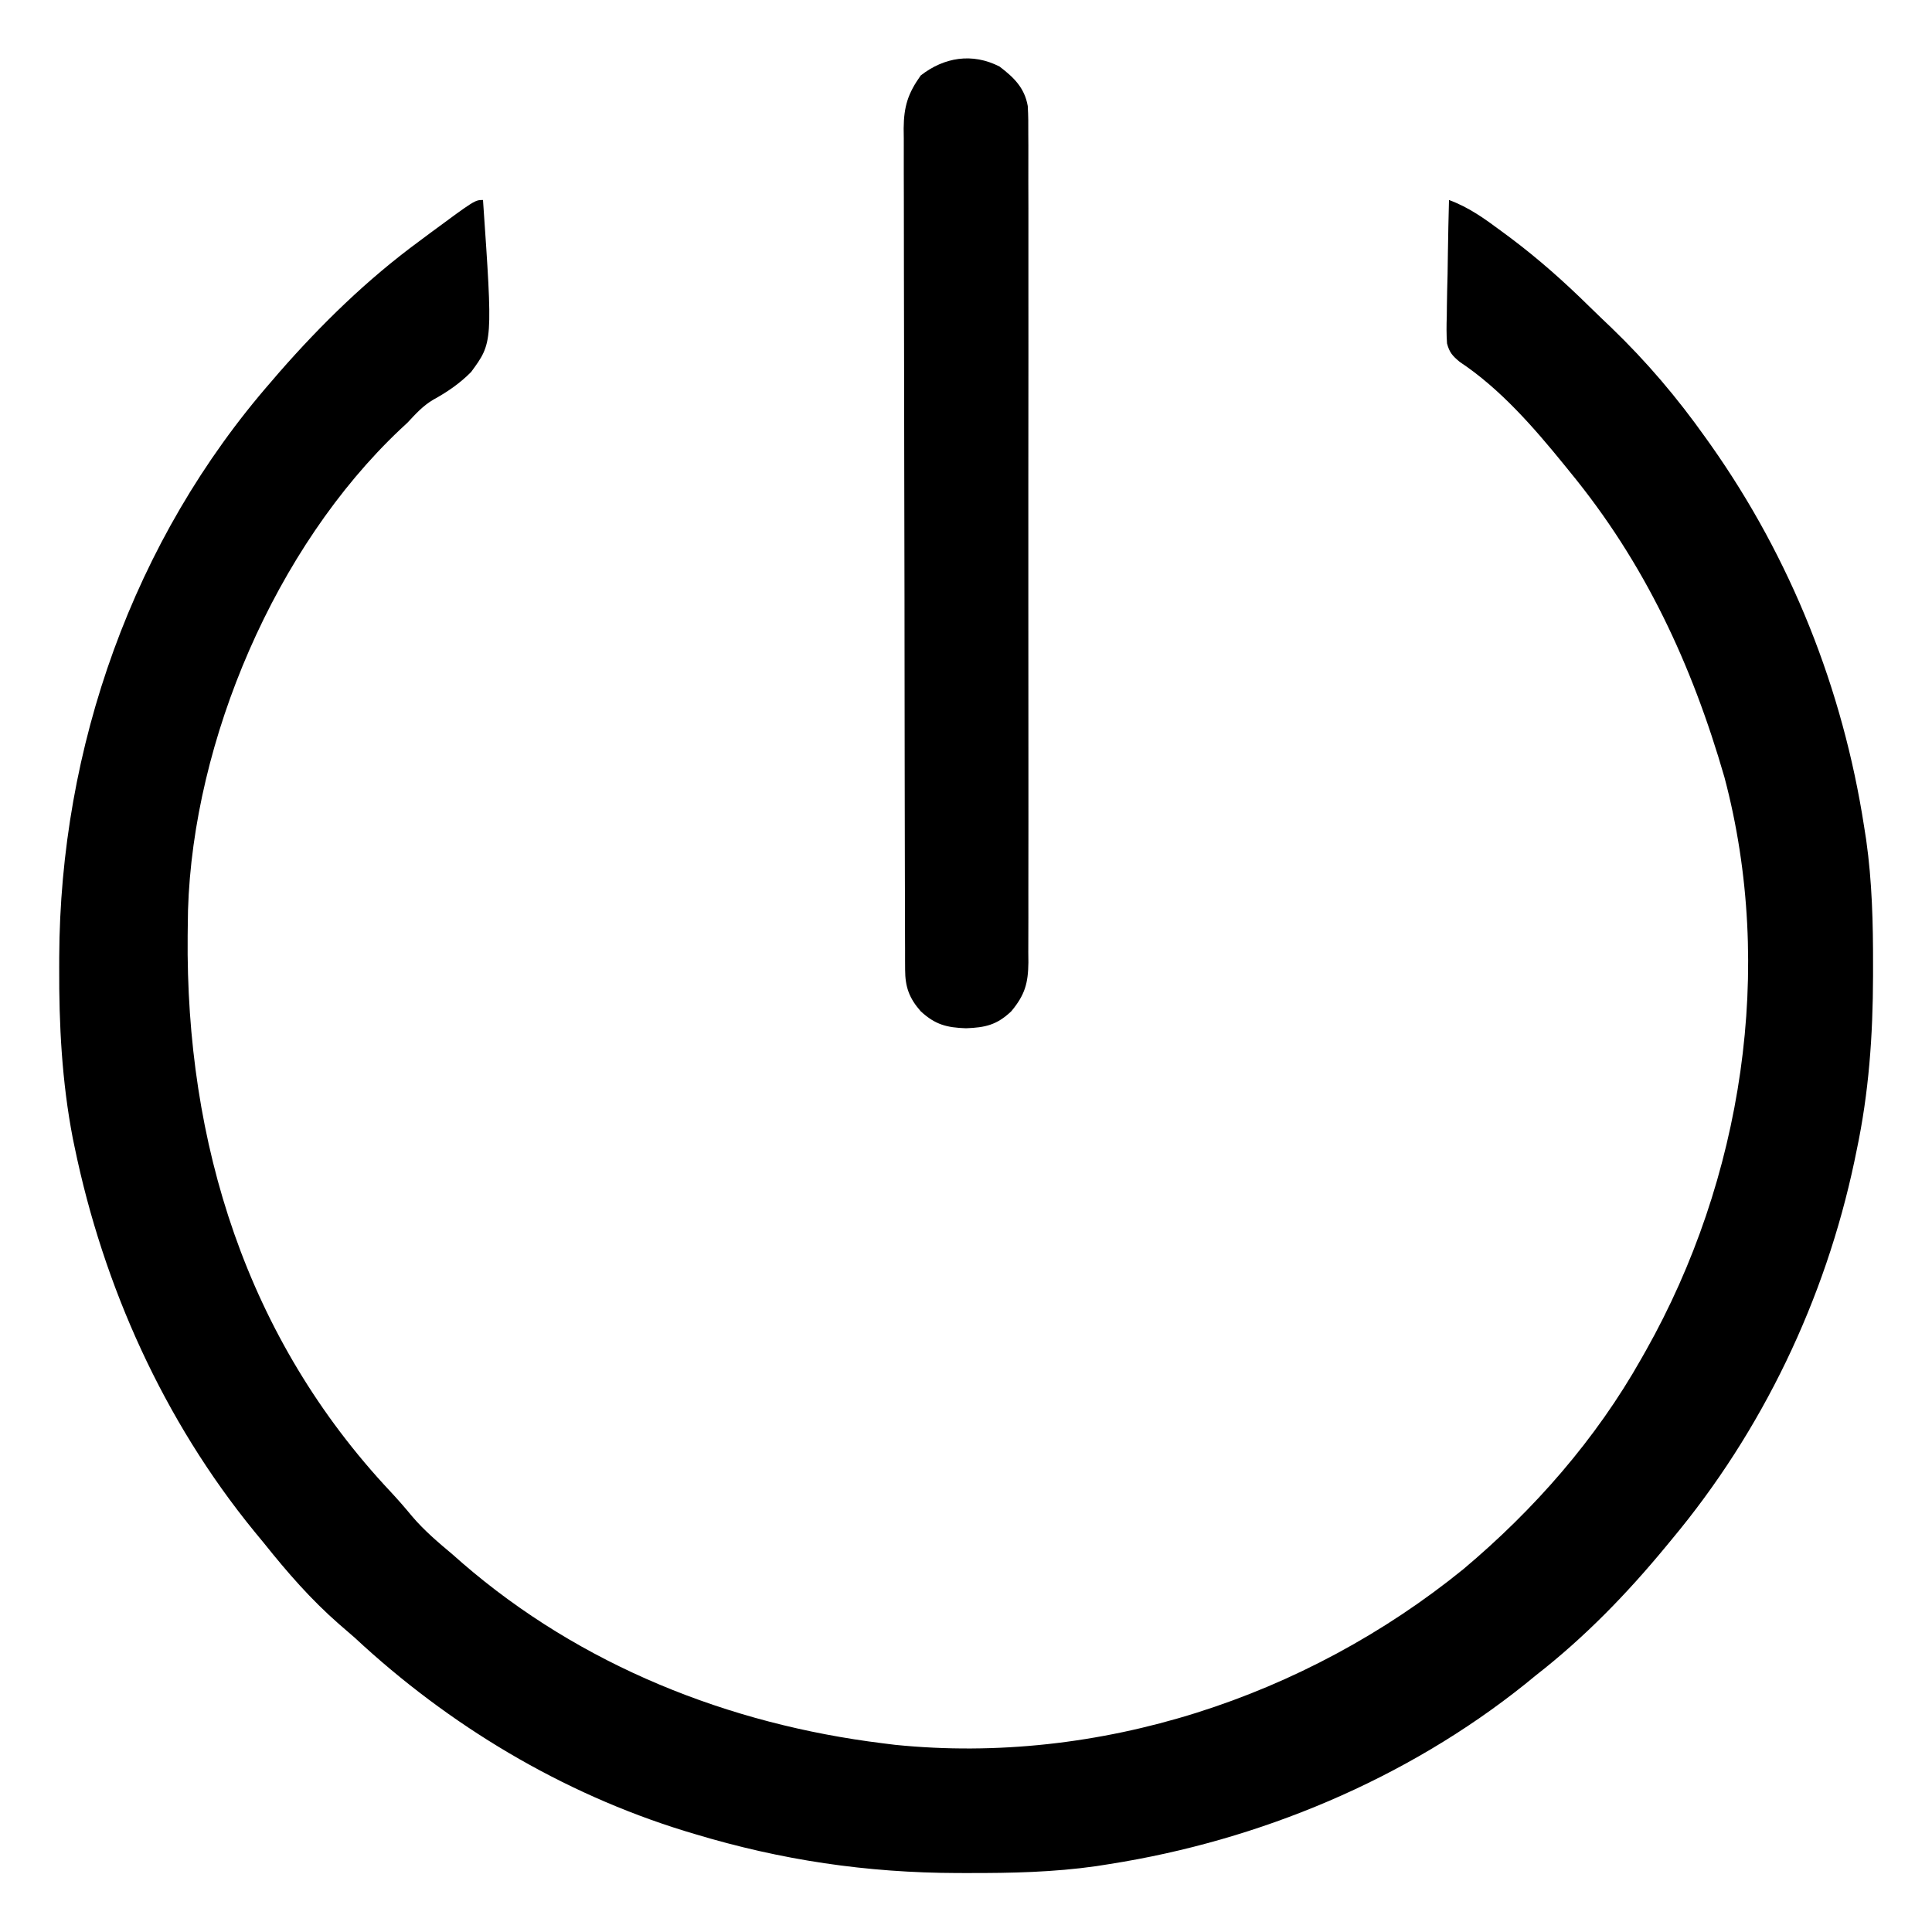 <?xml version="1.0" encoding="UTF-8"?>
<svg version="1.1" xmlns="http://www.w3.org/2000/svg" width="512" height="512">
<path d="M0 0 C2.605 37.754 2.605 37.754 -3.164 45.598 C-6.158 48.624 -9.473 50.891 -13.197 52.934 C-15.905 54.535 -17.871 56.709 -20 59 C-20.66 59.614 -21.32 60.227 -22 60.859 C-54.986 92.041 -76.795 143.078 -78.177 188.205 C-78.203 189.647 -78.223 191.089 -78.238 192.531 C-78.253 193.709 -78.253 193.709 -78.268 194.911 C-78.812 249.898 -62.692 301.663 -24.5 342.312 C-22.527 344.434 -20.65 346.576 -18.812 348.812 C-15.567 352.638 -11.833 355.78 -8 359 C-7.16 359.74 -6.319 360.48 -5.453 361.242 C25.919 388.368 65.066 403.941 106 409 C107.589 409.197 107.589 409.197 109.211 409.398 C163.2 414.871 217.979 396.804 259.815 362.837 C278.586 347.053 294.942 328.421 307 307 C307.581 305.977 307.581 305.977 308.174 304.933 C333.735 259.555 342.447 203.707 329 153 C320.357 123.062 307.884 96.195 288 72 C287.547 71.44 287.094 70.88 286.627 70.303 C278.53 60.338 269.604 50.045 258.835 42.9 C256.935 41.31 256.112 40.425 255.476 38.011 C255.306 35.573 255.325 33.204 255.414 30.762 C255.423 29.881 255.431 29 255.44 28.093 C255.473 25.29 255.549 22.49 255.625 19.688 C255.655 17.783 255.682 15.879 255.707 13.975 C255.773 9.315 255.877 4.658 256 0 C261.302 1.955 265.362 4.907 269.875 8.25 C270.718 8.874 271.561 9.498 272.429 10.141 C279.802 15.693 286.563 21.697 293.133 28.168 C295.08 30.078 297.052 31.959 299.027 33.84 C308.391 42.856 316.485 52.401 324 63 C324.451 63.633 324.901 64.265 325.366 64.917 C346.625 95.043 360.36 129.57 366 166 C366.276 167.764 366.276 167.764 366.558 169.564 C368.126 180.65 368.398 191.626 368.375 202.812 C368.375 203.754 368.375 204.695 368.374 205.665 C368.339 221.425 367.277 236.54 364 252 C363.818 252.885 363.636 253.77 363.449 254.682 C355.695 291.4 339.039 326.207 315 355 C314.526 355.576 314.052 356.151 313.563 356.744 C303.126 369.391 291.956 380.909 279 391 C278.064 391.764 277.128 392.529 276.164 393.316 C244.676 418.531 205.764 434.762 166 441 C164.844 441.183 163.689 441.365 162.498 441.553 C151.228 443.154 140.059 443.399 128.688 443.375 C127.722 443.374 126.756 443.374 125.76 443.373 C101.687 443.311 79.082 439.971 56 433 C55.165 432.749 54.33 432.498 53.469 432.24 C20.854 422.195 -9.083 404.211 -34 381 C-35.391 379.787 -36.787 378.578 -38.188 377.375 C-45.623 370.861 -51.835 363.723 -58 356 C-58.865 354.948 -59.731 353.898 -60.598 352.848 C-84.584 323.475 -100.602 287.933 -108.25 250.875 C-108.401 250.149 -108.552 249.423 -108.708 248.675 C-111.603 233.642 -112.381 218.583 -112.312 203.312 C-112.309 202.002 -112.309 202.002 -112.306 200.666 C-112.087 145.136 -92.745 90.053 -56 48 C-55.344 47.234 -54.688 46.469 -54.012 45.68 C-42.78 32.862 -30.733 21.096 -17 11 C-15.964 10.227 -14.927 9.453 -13.859 8.656 C-2.13 0 -2.13 0 0 0 Z " fill="#000000" transform="translate(128,53)"/>
<path d="M0 0 C3.773 2.868 6.641 5.611 7.491 10.467 C7.641 12.992 7.658 15.487 7.633 18.016 C7.639 18.98 7.645 19.945 7.652 20.939 C7.668 24.168 7.655 27.396 7.643 30.625 C7.648 32.941 7.655 35.257 7.664 37.574 C7.682 43.863 7.675 50.152 7.662 56.441 C7.652 63.021 7.662 69.6 7.668 76.18 C7.676 87.937 7.663 99.694 7.643 111.452 C7.625 122.109 7.628 132.765 7.646 143.422 C7.668 155.802 7.676 168.182 7.664 180.563 C7.658 187.114 7.657 193.666 7.67 200.218 C7.682 206.377 7.674 212.536 7.651 218.695 C7.645 220.957 7.647 223.218 7.656 225.48 C7.667 228.565 7.653 231.649 7.633 234.734 C7.642 235.631 7.651 236.528 7.66 237.452 C7.591 242.923 6.753 246.027 3.125 250.375 C-0.694 254.003 -3.758 254.685 -8.875 254.875 C-13.975 254.698 -17.025 253.929 -20.875 250.375 C-23.916 246.915 -24.998 243.95 -25.009 239.371 C-25.014 238.554 -25.018 237.737 -25.023 236.896 C-25.023 235.999 -25.022 235.102 -25.022 234.178 C-25.026 233.225 -25.03 232.271 -25.033 231.289 C-25.044 228.081 -25.048 224.873 -25.052 221.665 C-25.058 219.371 -25.065 217.076 -25.072 214.782 C-25.089 208.538 -25.1 202.294 -25.108 196.05 C-25.113 192.151 -25.119 188.252 -25.126 184.352 C-25.143 173.556 -25.157 162.759 -25.164 151.962 C-25.166 149.16 -25.168 146.359 -25.17 143.558 C-25.171 142.861 -25.171 142.165 -25.172 141.448 C-25.18 130.168 -25.205 118.889 -25.238 107.61 C-25.271 96.029 -25.288 84.447 -25.292 72.865 C-25.294 66.363 -25.303 59.861 -25.328 53.359 C-25.352 47.243 -25.356 41.126 -25.346 35.01 C-25.345 32.765 -25.352 30.52 -25.365 28.275 C-25.383 25.21 -25.376 22.145 -25.363 19.08 C-25.374 18.192 -25.385 17.304 -25.396 16.389 C-25.335 10.558 -24.272 7.154 -20.875 2.375 C-14.674 -2.462 -7.216 -3.685 0 0 Z " fill="#000000" transform="translate(264.875,17.625)"/>
</svg>
